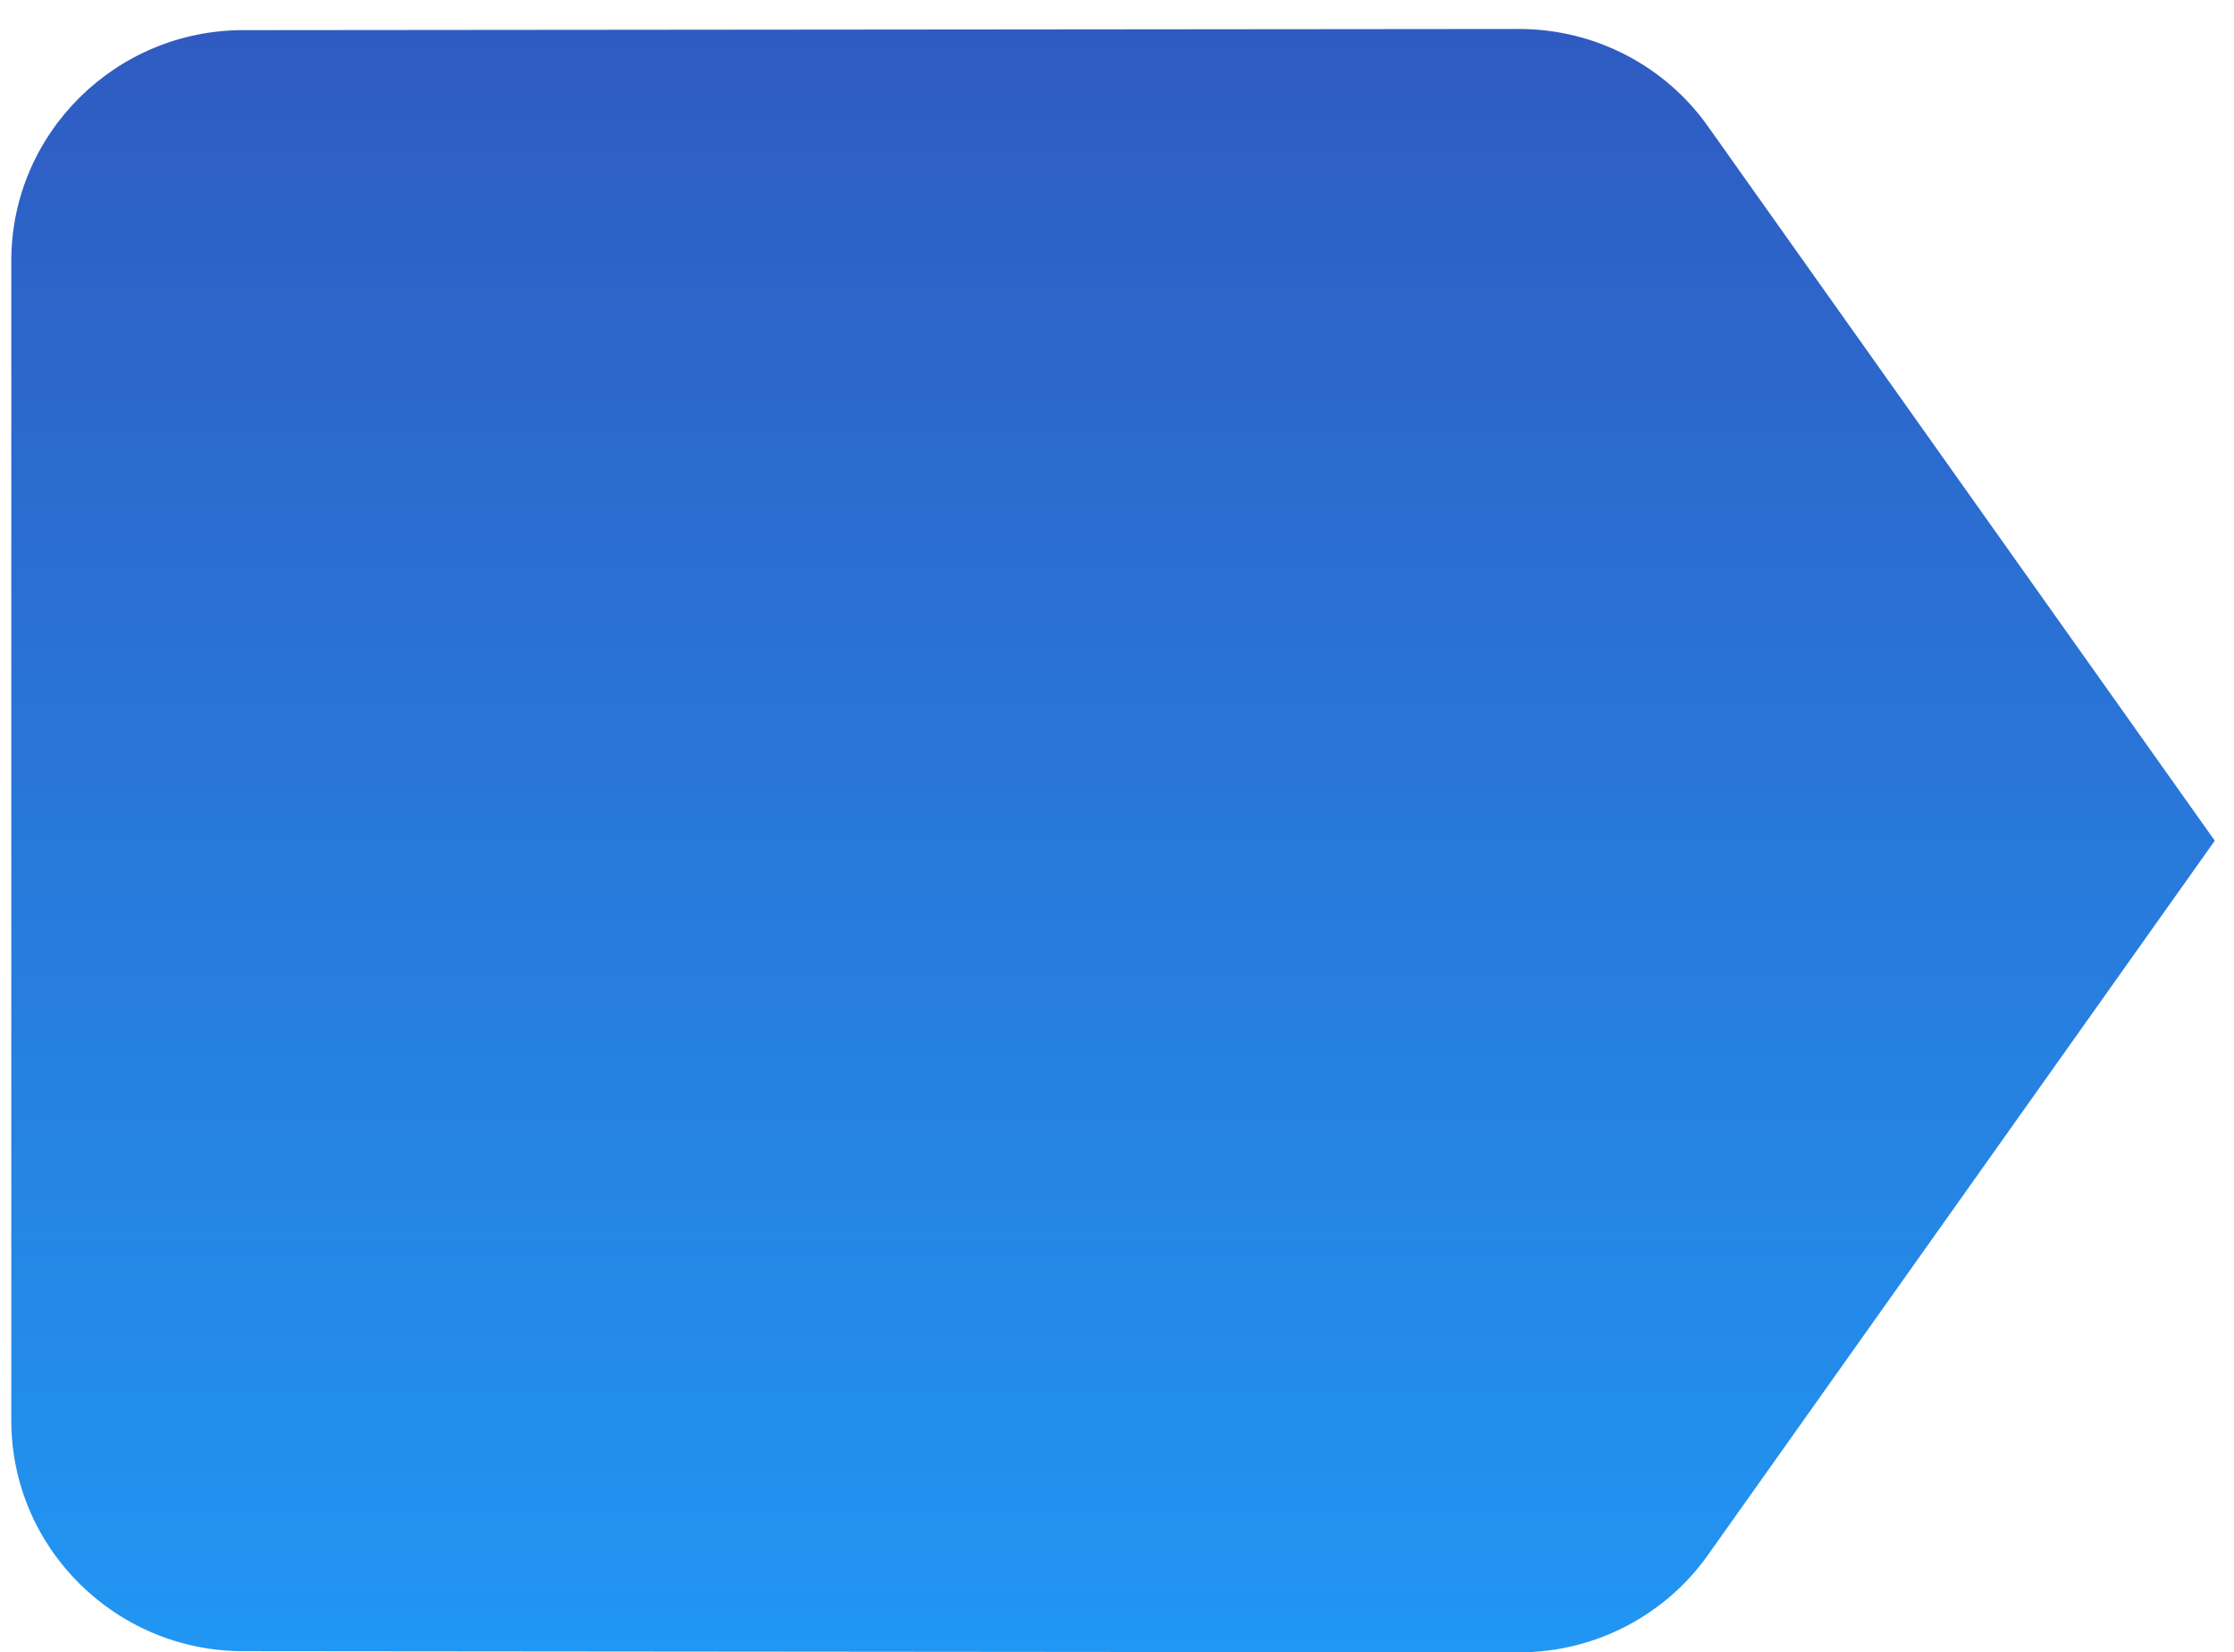 <svg width="73" height="54" viewBox="0 0 73 54" fill="none" xmlns="http://www.w3.org/2000/svg">
<path d="M55.811 4.131C54.447 2.198 52.173 0.947 49.634 0.947L7.948 0.985C3.78 0.985 0.369 4.358 0.369 8.527V46.423C0.369 50.591 3.78 53.964 7.948 53.964L49.634 54.002C52.173 54.002 54.447 52.751 55.811 50.819L72.372 27.475L55.811 4.131Z" fill="url(#paint0_linear_2818_33836)"/>
<defs>
<linearGradient id="paint0_linear_2818_33836" x1="36.371" y1="0.947" x2="36.371" y2="54.002" gradientUnits="userSpaceOnUse">
<stop stop-color="#2F5BC1"/>
<stop offset="1" stop-color="#2196F3"/>
</linearGradient>
</defs>
</svg>
